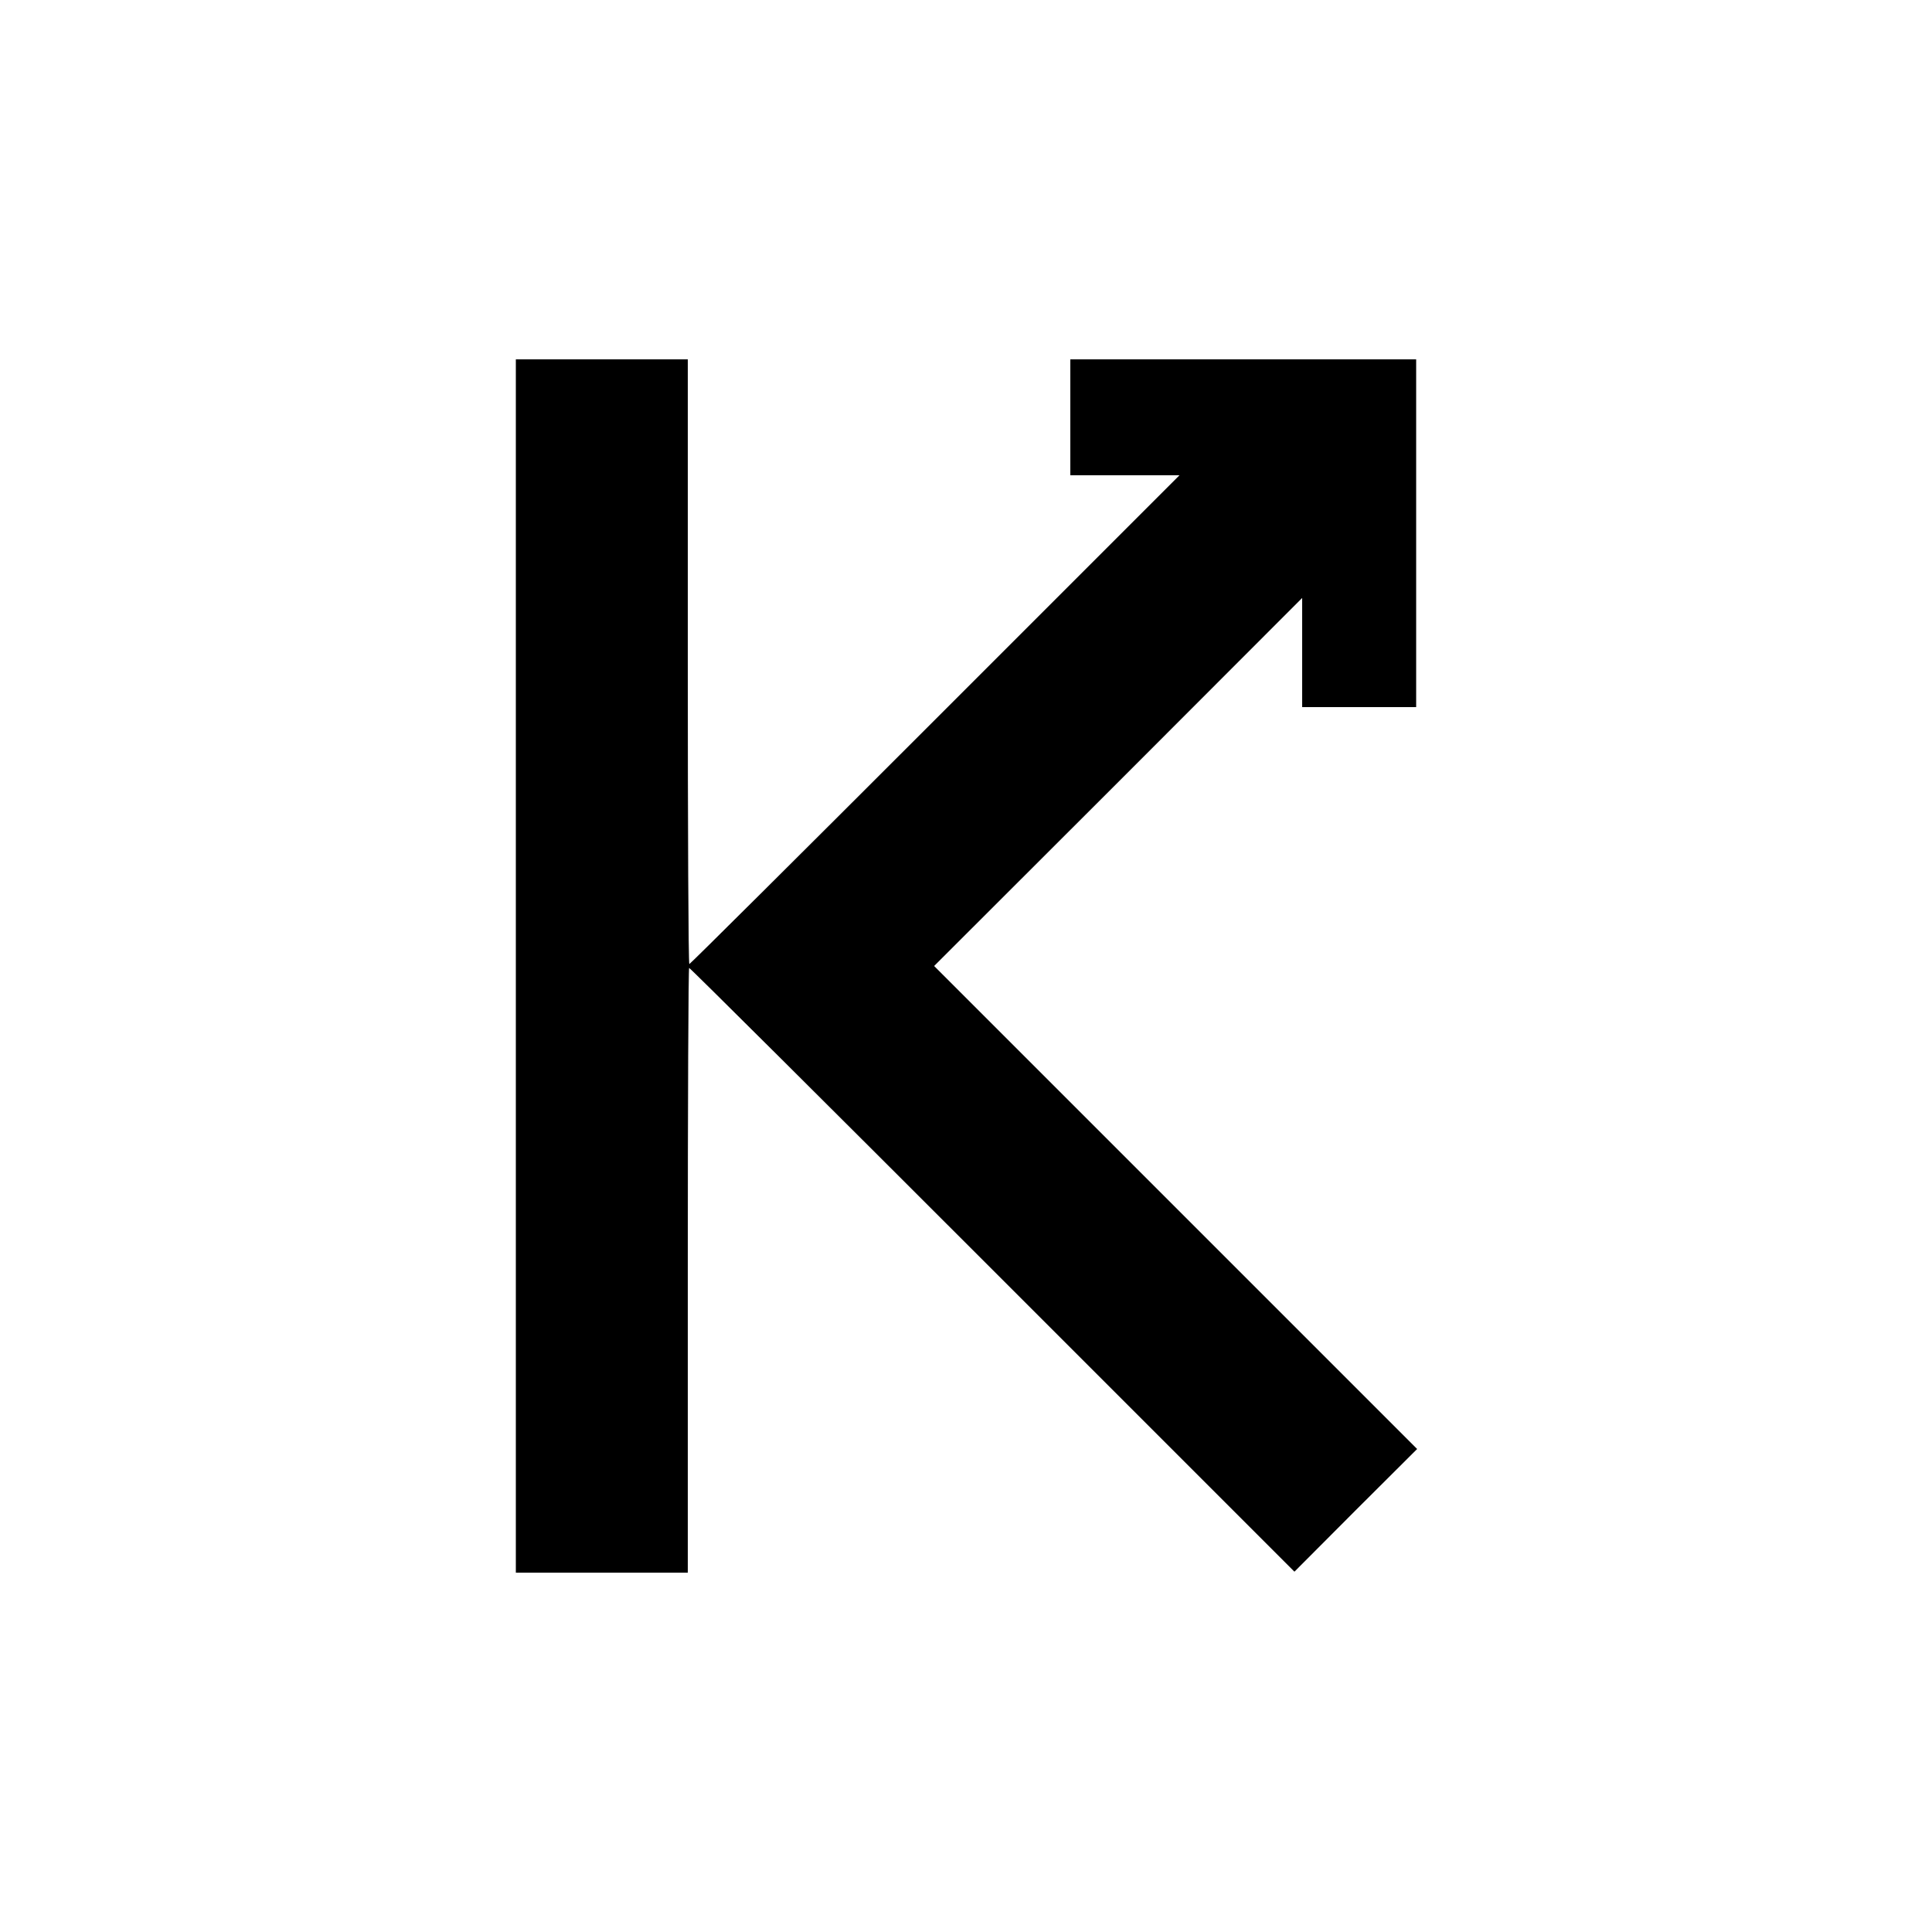 <?xml version="1.0" standalone="no"?>
<!DOCTYPE svg PUBLIC "-//W3C//DTD SVG 20010904//EN"
 "http://www.w3.org/TR/2001/REC-SVG-20010904/DTD/svg10.dtd">
<svg version="1.0" xmlns="http://www.w3.org/2000/svg"
 width="1000pt" height="1000pt" viewBox="0 0 1000 1000"
 preserveAspectRatio="xMidYMid meet">
<g transform="translate(0,1000) scale(0.1,-0.1)"
fill="#000000" stroke="none">
<path d="M2670 5000 l0 -3140 445 0 445 0 0 1565 c0 861 3 1565 7 1565 5 0
711 -703 1570 -1562 l1563 -1563 317 318 318 317 -1250 1250 -1250 1250 953
952 952 953 0 -283 0 -282 295 0 295 0 0 900 0 900 -895 0 -895 0 0 -300 0
-300 282 0 283 0 -1265 -1265 c-696 -696 -1268 -1265 -1272 -1265 -5 0 -8 704
-8 1565 l0 1565 -445 0 -445 0 0 -3140z"/>
</g>
</svg>
